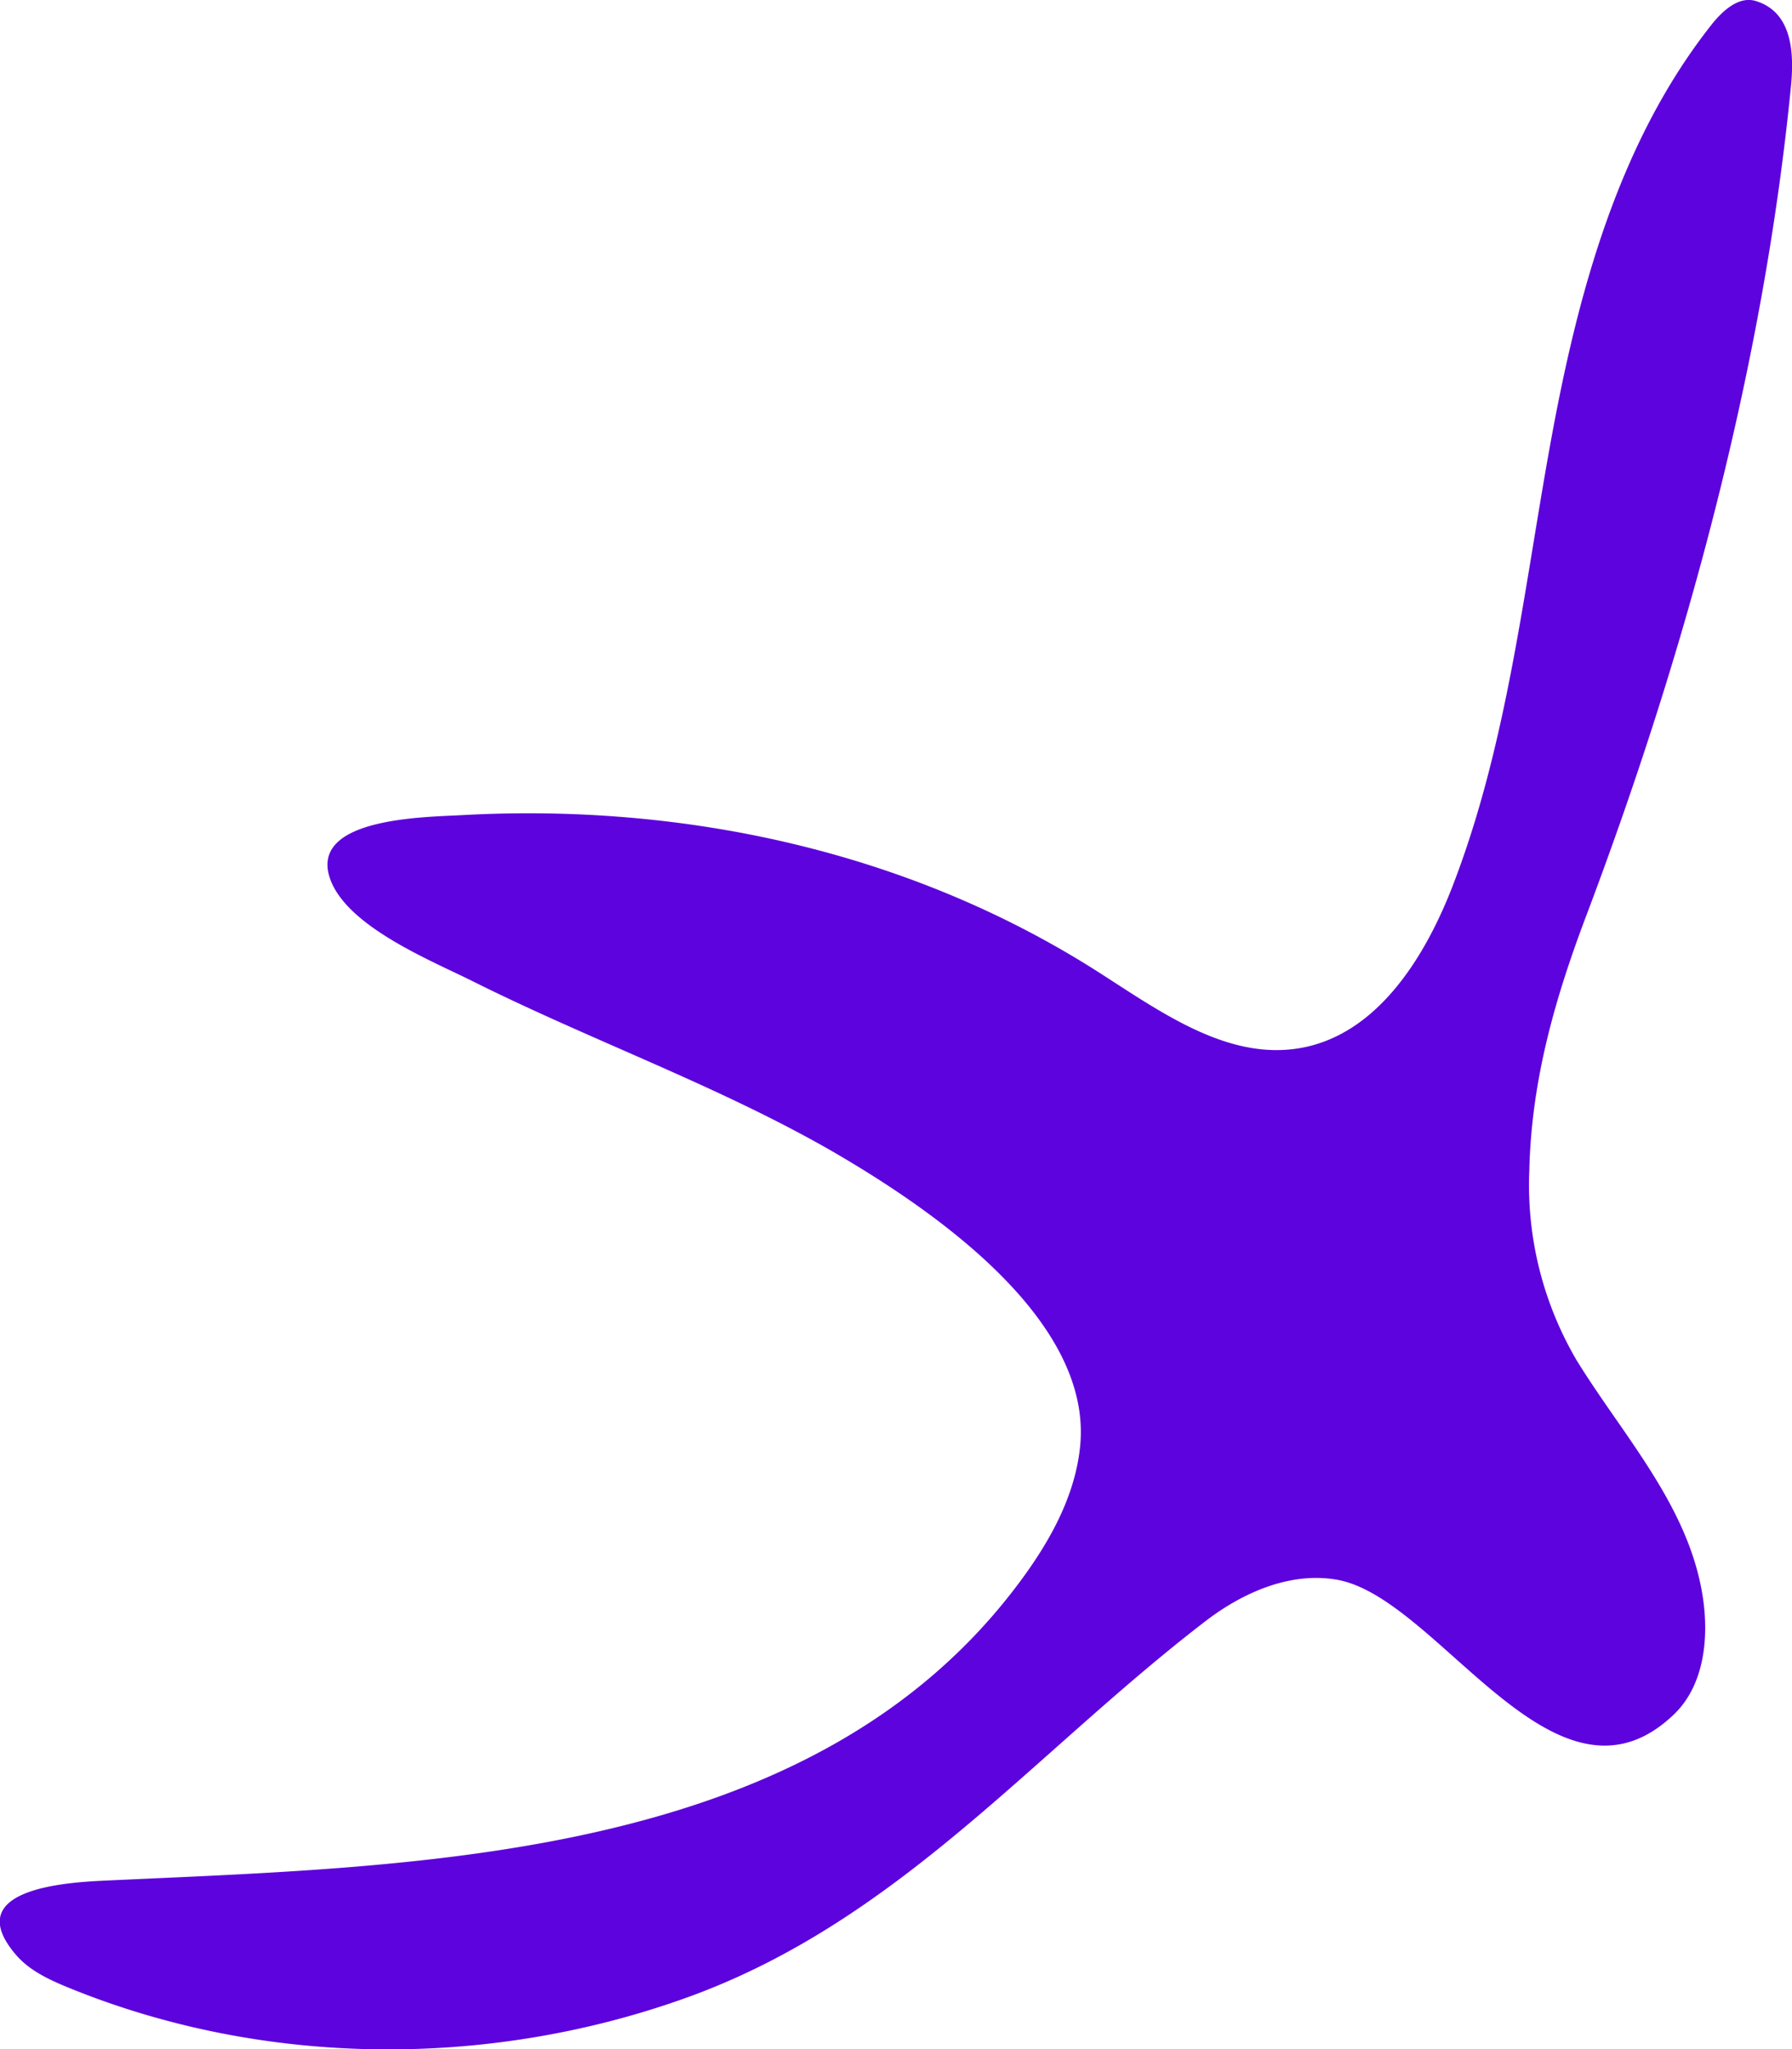<svg xmlns="http://www.w3.org/2000/svg" viewBox="0 0 242.49 277.36"><defs><style>.cls-1{fill:#5d03dd;}</style></defs><title>no_2</title><g id="Layer_2" data-name="Layer 2"><g id="Layer_1-2" data-name="Layer 1"><path class="cls-1" d="M113.07,156.08c-15.5-9-32.94-15.19-49.21-23.33-5.45-2.72-16.66-7.24-19.11-13.59-3.26-8.48,12.6-8.56,17.77-8.84,30-1.65,60.46,4.89,86,21.17,8.44,5.39,17.52,12.06,27.39,10.36,10.34-1.78,16.84-12.09,20.63-21.87,7.39-19.09,9.59-39.71,13.24-59.85s9.11-40.66,21.78-56.74c1.52-1.93,3.76-4,6.1-3.23,5,1.57,5.11,7.31,4.68,11.61-3.75,38-14.19,76.42-27.67,112.11-4.28,11.32-7.46,22.4-7.73,34.66a46.81,46.81,0,0,0,6.46,25.65c6.49,10.51,15.66,20.24,17.16,33,.62,5.29-.21,11.18-4.07,14.86-16,15.28-31.8-15.85-45.58-18.25-6.3-1.1-12.71,1.71-17.79,5.61-23.59,18.12-41.8,40.91-70.71,51.13C65.71,280,35.5,279.75,9.25,269c-2.56-1.05-5.16-2.25-7-4.33-7.83-9,6.56-9.9,12-10.15,42.85-2,95.75-2.67,123.77-40.46,4-5.38,7.4-11.46,8.12-18.12C148.06,178.58,126,163.63,113.07,156.08Z"/></g></g></svg>